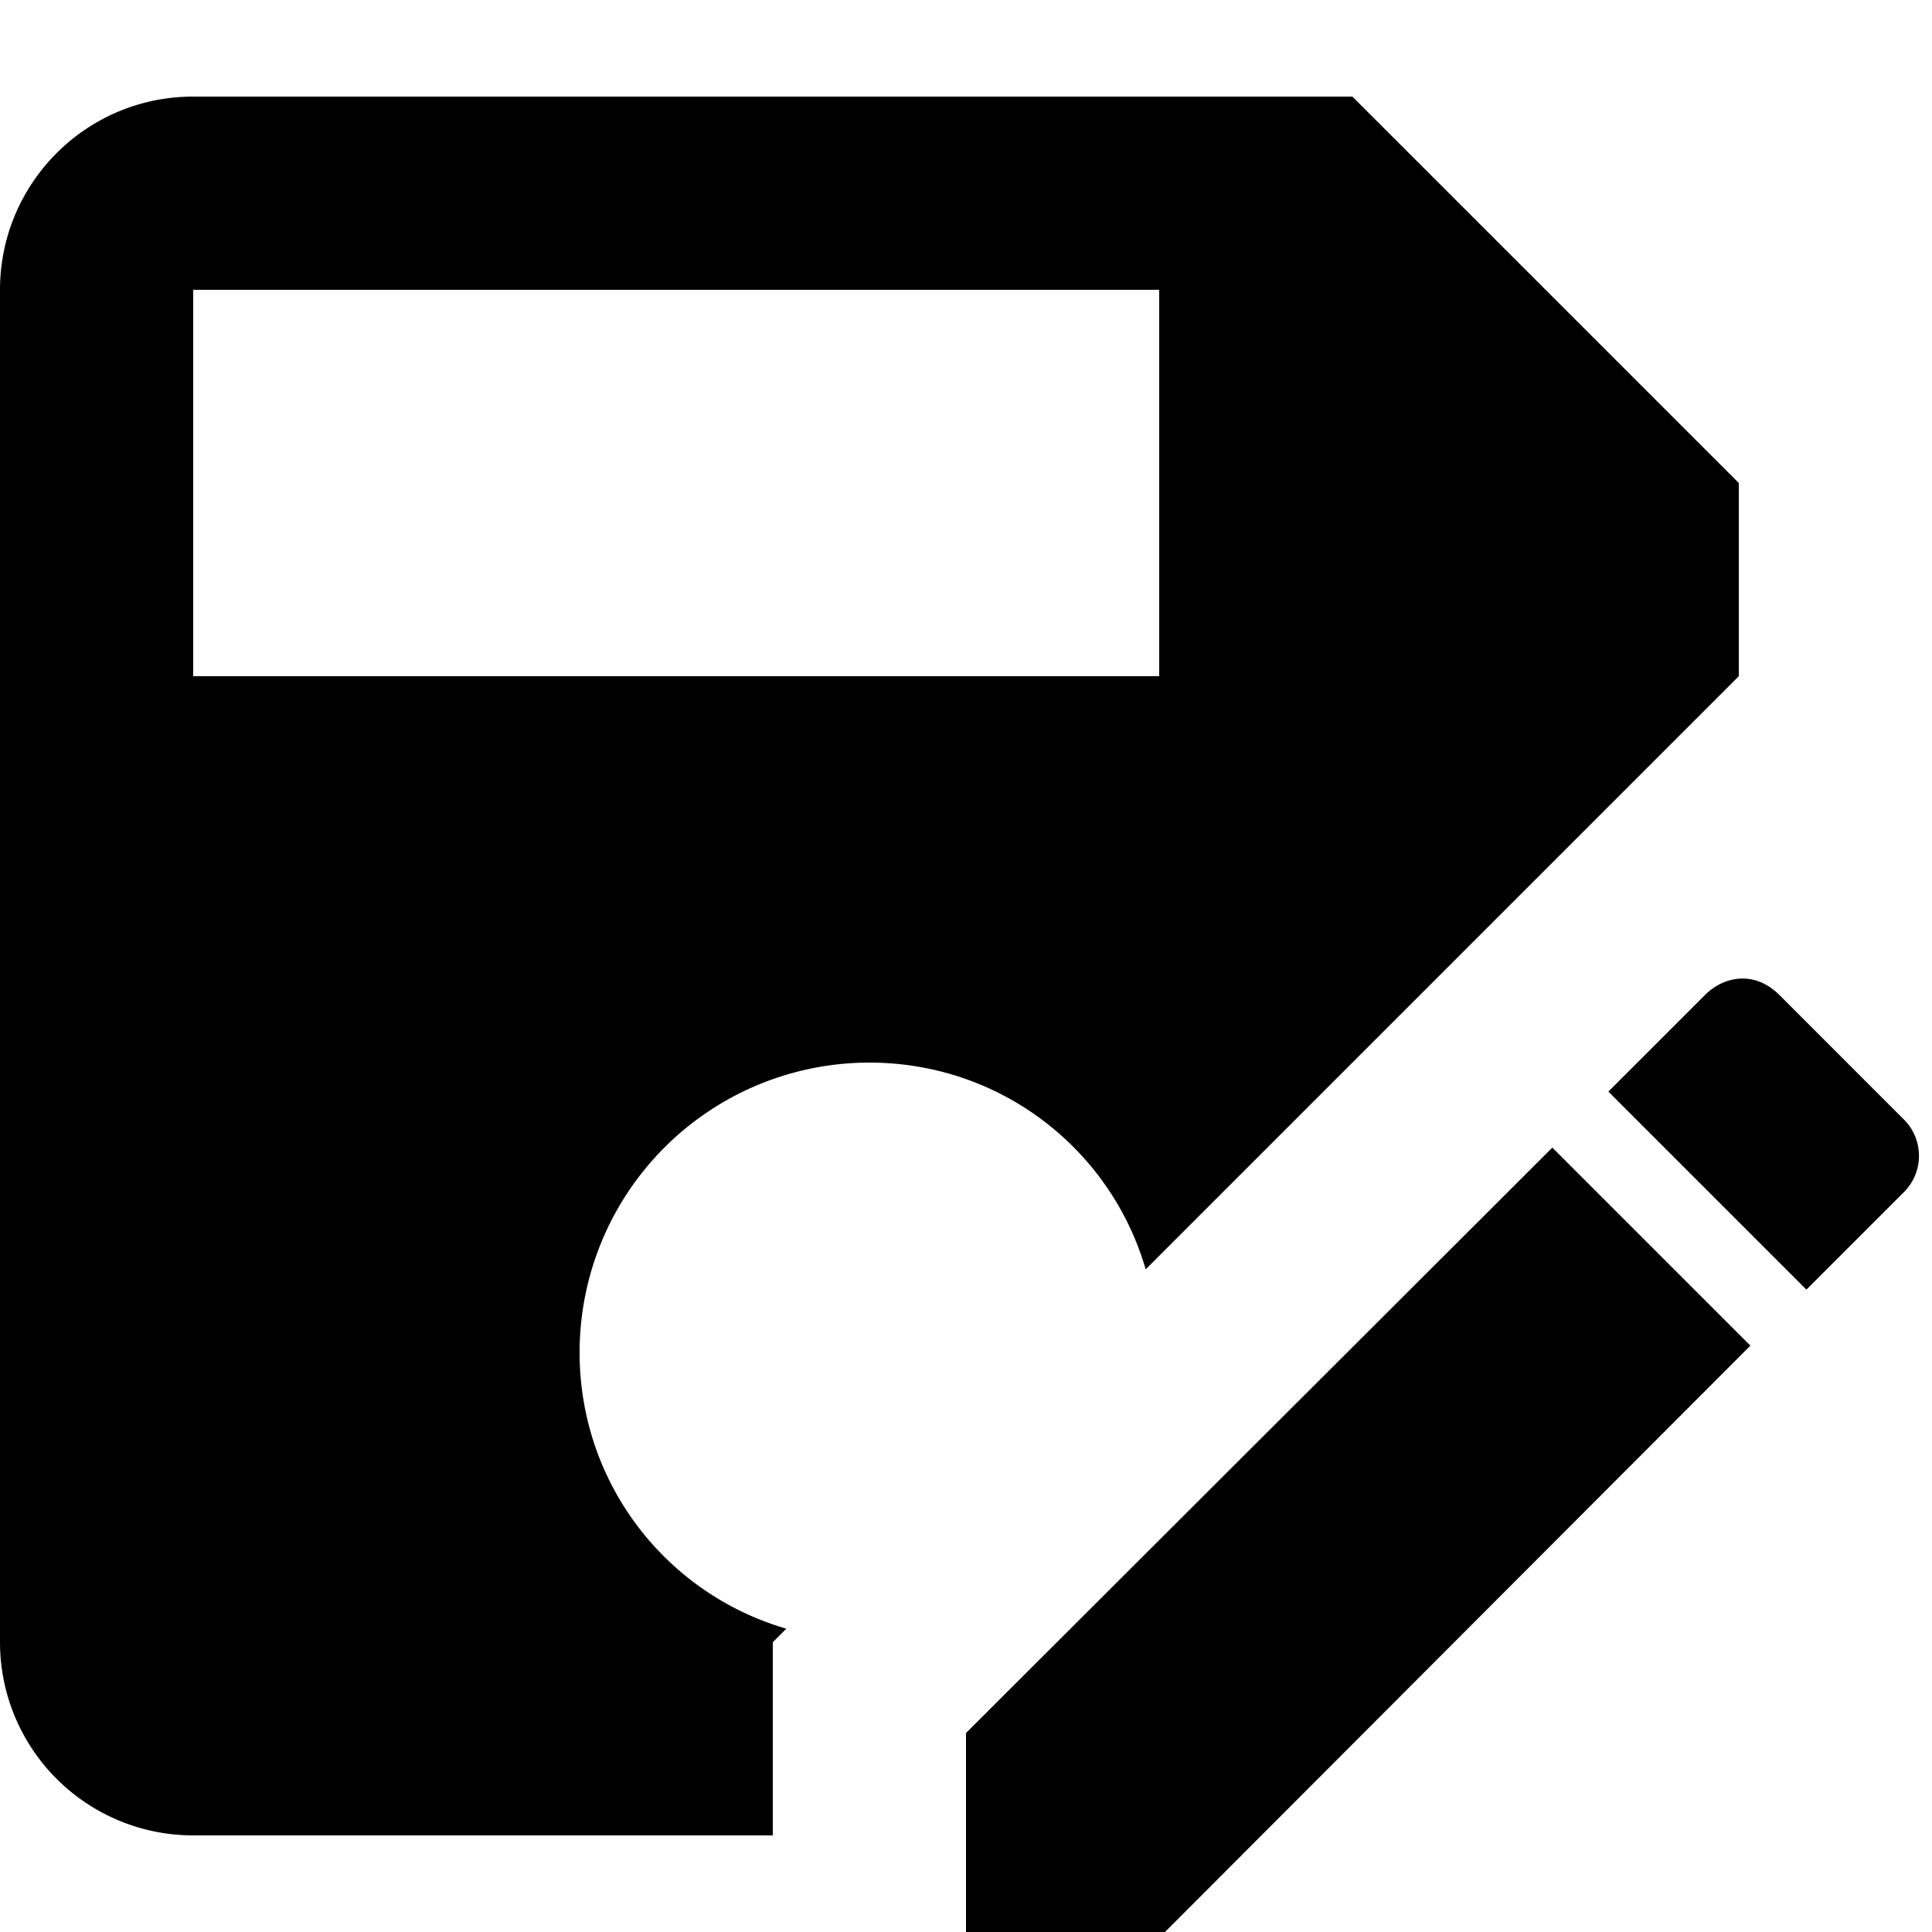 <?xml version="1.0" encoding="UTF-8"?><!DOCTYPE svg PUBLIC "-//W3C//DTD SVG 1.1//EN" "http://www.w3.org/Graphics/SVG/1.1/DTD/svg11.dtd"><svg xmlns="http://www.w3.org/2000/svg" xmlns:xlink="http://www.w3.org/1999/xlink" version="1.1" id="mdi-content-save-edit" width="24" height="24" viewBox="2 2 20 20"><path d="M10,19L10.14,18.86C8.9,18.5 8,17.36 8,16A3,3 0 0,1 11,13C12.36,13 13.5,13.9 13.86,15.14L20,9V7L16,3H4C2.89,3 2,3.9 2,5V19A2,2 0 0,0 4,21H10V19M4,5H14V9H4V5M20.04,12.13C19.9,12.13 19.76,12.19 19.65,12.3L18.65,13.3L20.7,15.35L21.7,14.35C21.92,14.14 21.92,13.79 21.7,13.58L20.42,12.3C20.31,12.19 20.18,12.13 20.04,12.13M18.07,13.88L12,19.94V22H14.06L20.12,15.93L18.07,13.88Z" /></svg>
